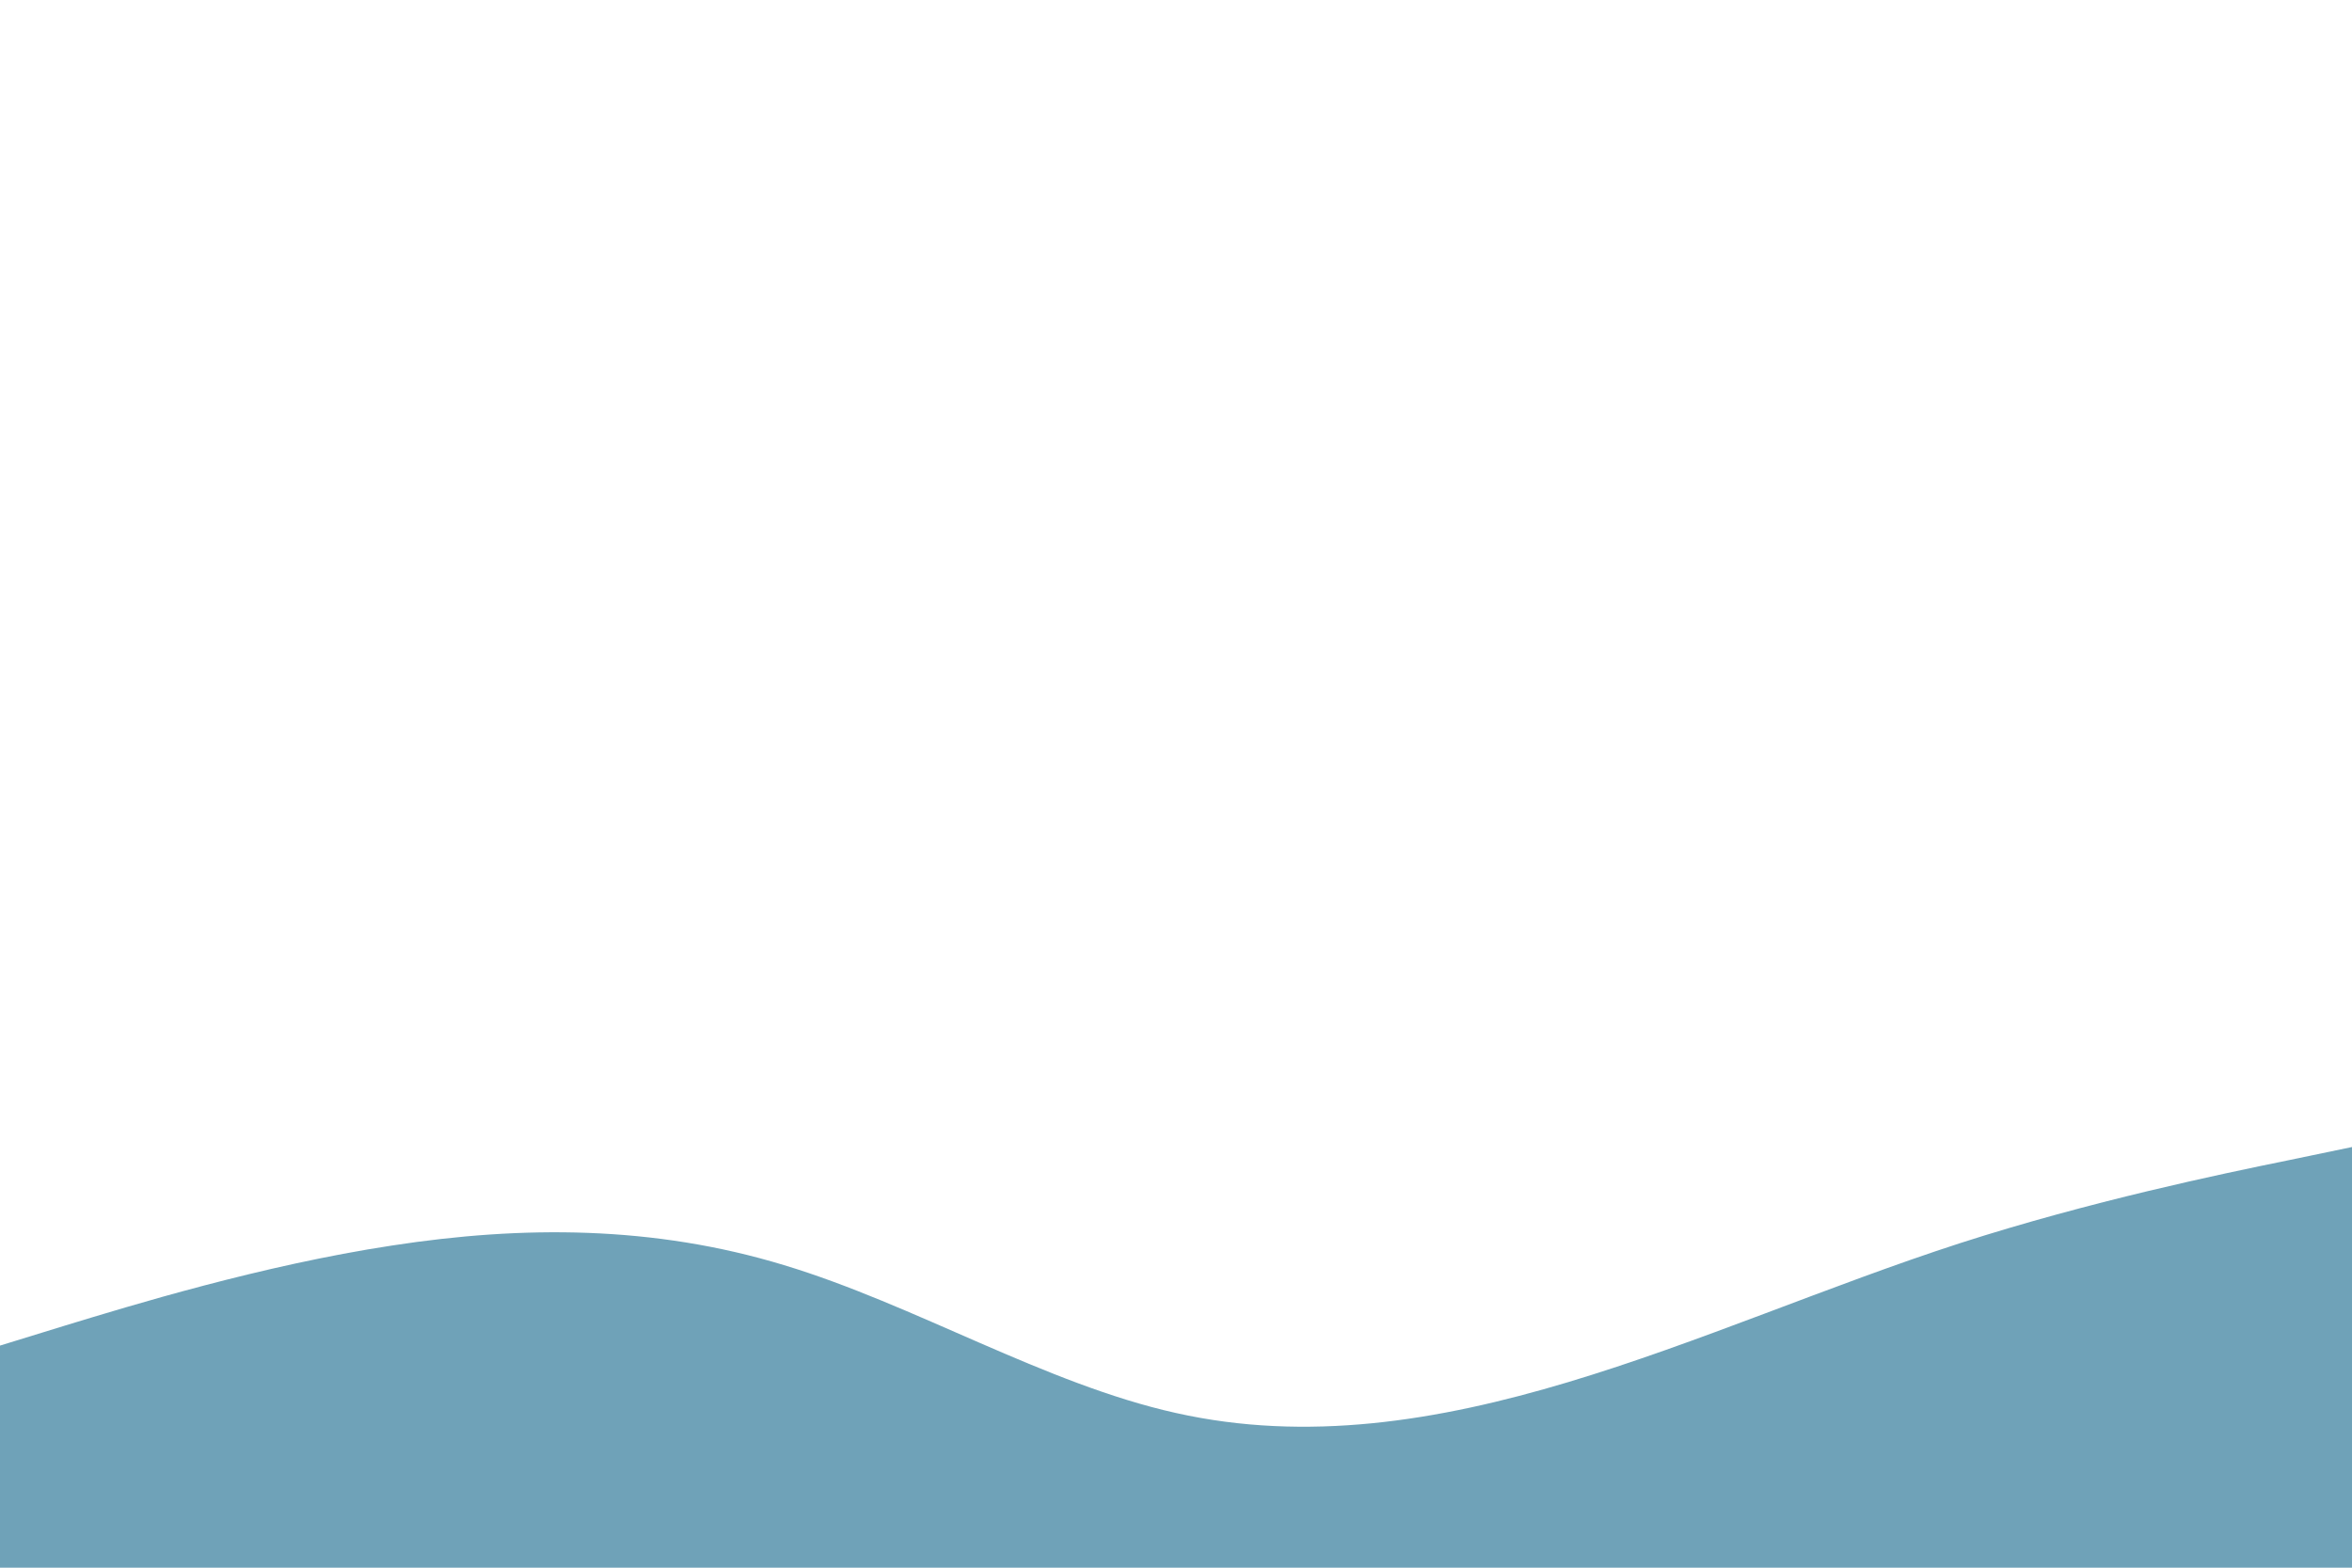 <svg id="visual" viewBox="0 0 900 600" width="900" height="600" xmlns="http://www.w3.org/2000/svg" xmlns:xlink="http://www.w3.org/1999/xlink" version="1.1"><path d="M0 515L25 507.3C50 499.7 100 484.3 150 476.7C200 469 250 469 300 484.2C350 499.3 400 529.7 450 540.8C500 552 550 544 600 529C650 514 700 492 750 475.8C800 459.7 850 449.3 875 444.2L900 439L900 601L875 601C850 601 800 601 750 601C700 601 650 601 600 601C550 601 500 601 450 601C400 601 350 601 300 601C250 601 200 601 150 601C100 601 50 601 25 601L0 601Z" fill="#6fa2b8" stroke-linecap="round" stroke-linejoin="miter"></path></svg>
